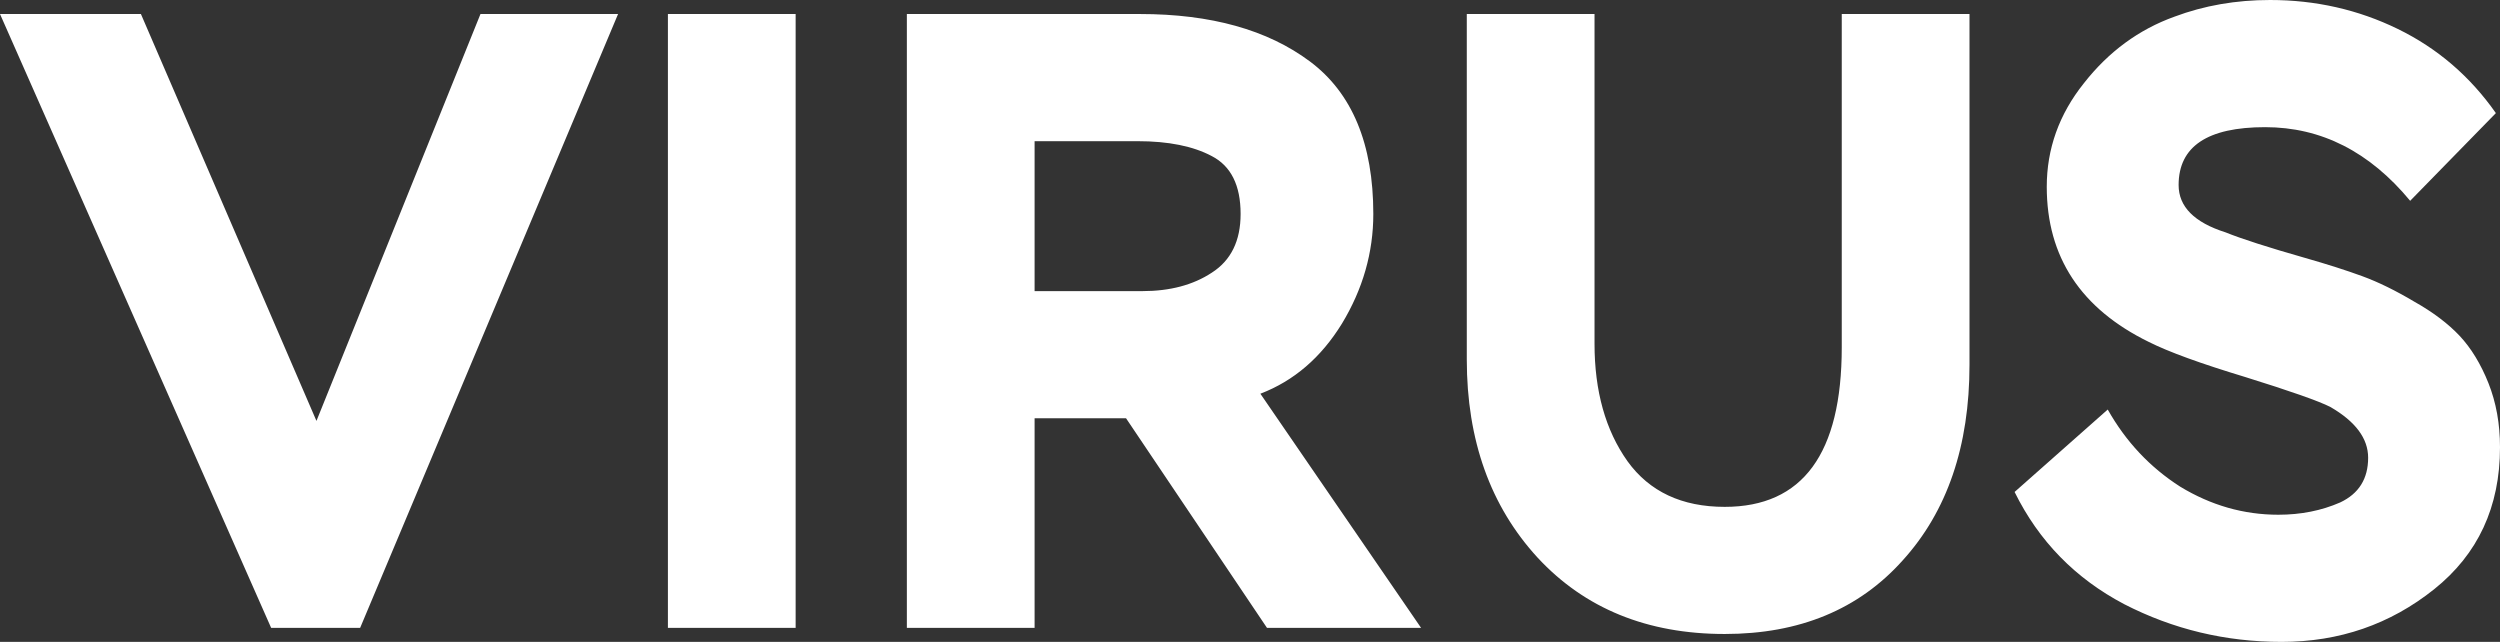 <svg width="74" height="19" viewBox="0 0 74 19" fill="none" xmlns="http://www.w3.org/2000/svg">
<rect x="0" y="0" width="74" height="19" fill="#333333" stroke="none"/>
<path d="M14.222 0.415H18.295L10.66 18.585H8.026L0 0.415H4.171L9.367 12.459L14.222 0.415ZM23.551 18.585H19.77V0.415H23.551V18.585ZM30.624 12.381V18.585H26.843V0.415H33.746C35.844 0.415 37.519 0.883 38.771 1.817C40.023 2.751 40.65 4.257 40.65 6.333C40.65 7.475 40.34 8.557 39.722 9.578C39.105 10.582 38.3 11.274 37.307 11.654L42.064 18.585H37.503L33.331 12.381H30.624ZM33.673 4.179H30.624V8.617H33.819C34.632 8.617 35.315 8.436 35.868 8.072C36.437 7.709 36.722 7.129 36.722 6.333C36.722 5.485 36.437 4.914 35.868 4.62C35.315 4.326 34.584 4.179 33.673 4.179ZM54.516 0.415H58.297V10.798C58.297 13.203 57.639 15.133 56.321 16.586C55.02 18.04 53.264 18.766 51.052 18.766C48.759 18.766 46.913 18.014 45.515 16.508C44.116 14.985 43.417 13.03 43.417 10.642V0.415H47.198V10.175C47.198 11.576 47.523 12.736 48.174 13.653C48.824 14.553 49.784 15.003 51.052 15.003C53.361 15.003 54.516 13.428 54.516 10.279V0.415ZM70.097 13.549C70.097 12.978 69.723 12.476 68.975 12.044C68.633 11.871 67.796 11.576 66.462 11.161C65.145 10.763 64.194 10.417 63.608 10.123C61.592 9.137 60.584 7.605 60.584 5.529C60.584 4.404 60.949 3.383 61.681 2.466C62.413 1.531 63.307 0.874 64.365 0.493C65.243 0.164 66.186 0 67.194 0C68.544 0 69.804 0.286 70.975 0.857C72.146 1.428 73.114 2.258 73.878 3.348L71.341 5.944C70.138 4.49 68.707 3.764 67.048 3.764C65.34 3.764 64.487 4.335 64.487 5.477C64.487 6.117 64.95 6.584 65.877 6.878C66.349 7.069 67.129 7.32 68.219 7.631C68.885 7.821 69.455 8.003 69.926 8.176C70.398 8.349 70.91 8.6 71.463 8.929C72.016 9.24 72.463 9.578 72.805 9.941C73.146 10.305 73.431 10.772 73.659 11.343C73.886 11.914 74 12.546 74 13.238C74 15.003 73.35 16.404 72.049 17.443C70.748 18.481 69.243 19 67.536 19C65.877 19 64.324 18.628 62.877 17.884C61.429 17.122 60.348 16.015 59.632 14.562L62.389 12.122C62.925 13.073 63.641 13.835 64.535 14.406C65.446 14.959 66.414 15.236 67.438 15.236C68.105 15.236 68.715 15.115 69.268 14.873C69.821 14.613 70.097 14.172 70.097 13.549Z" fill="white"/>
</svg>
